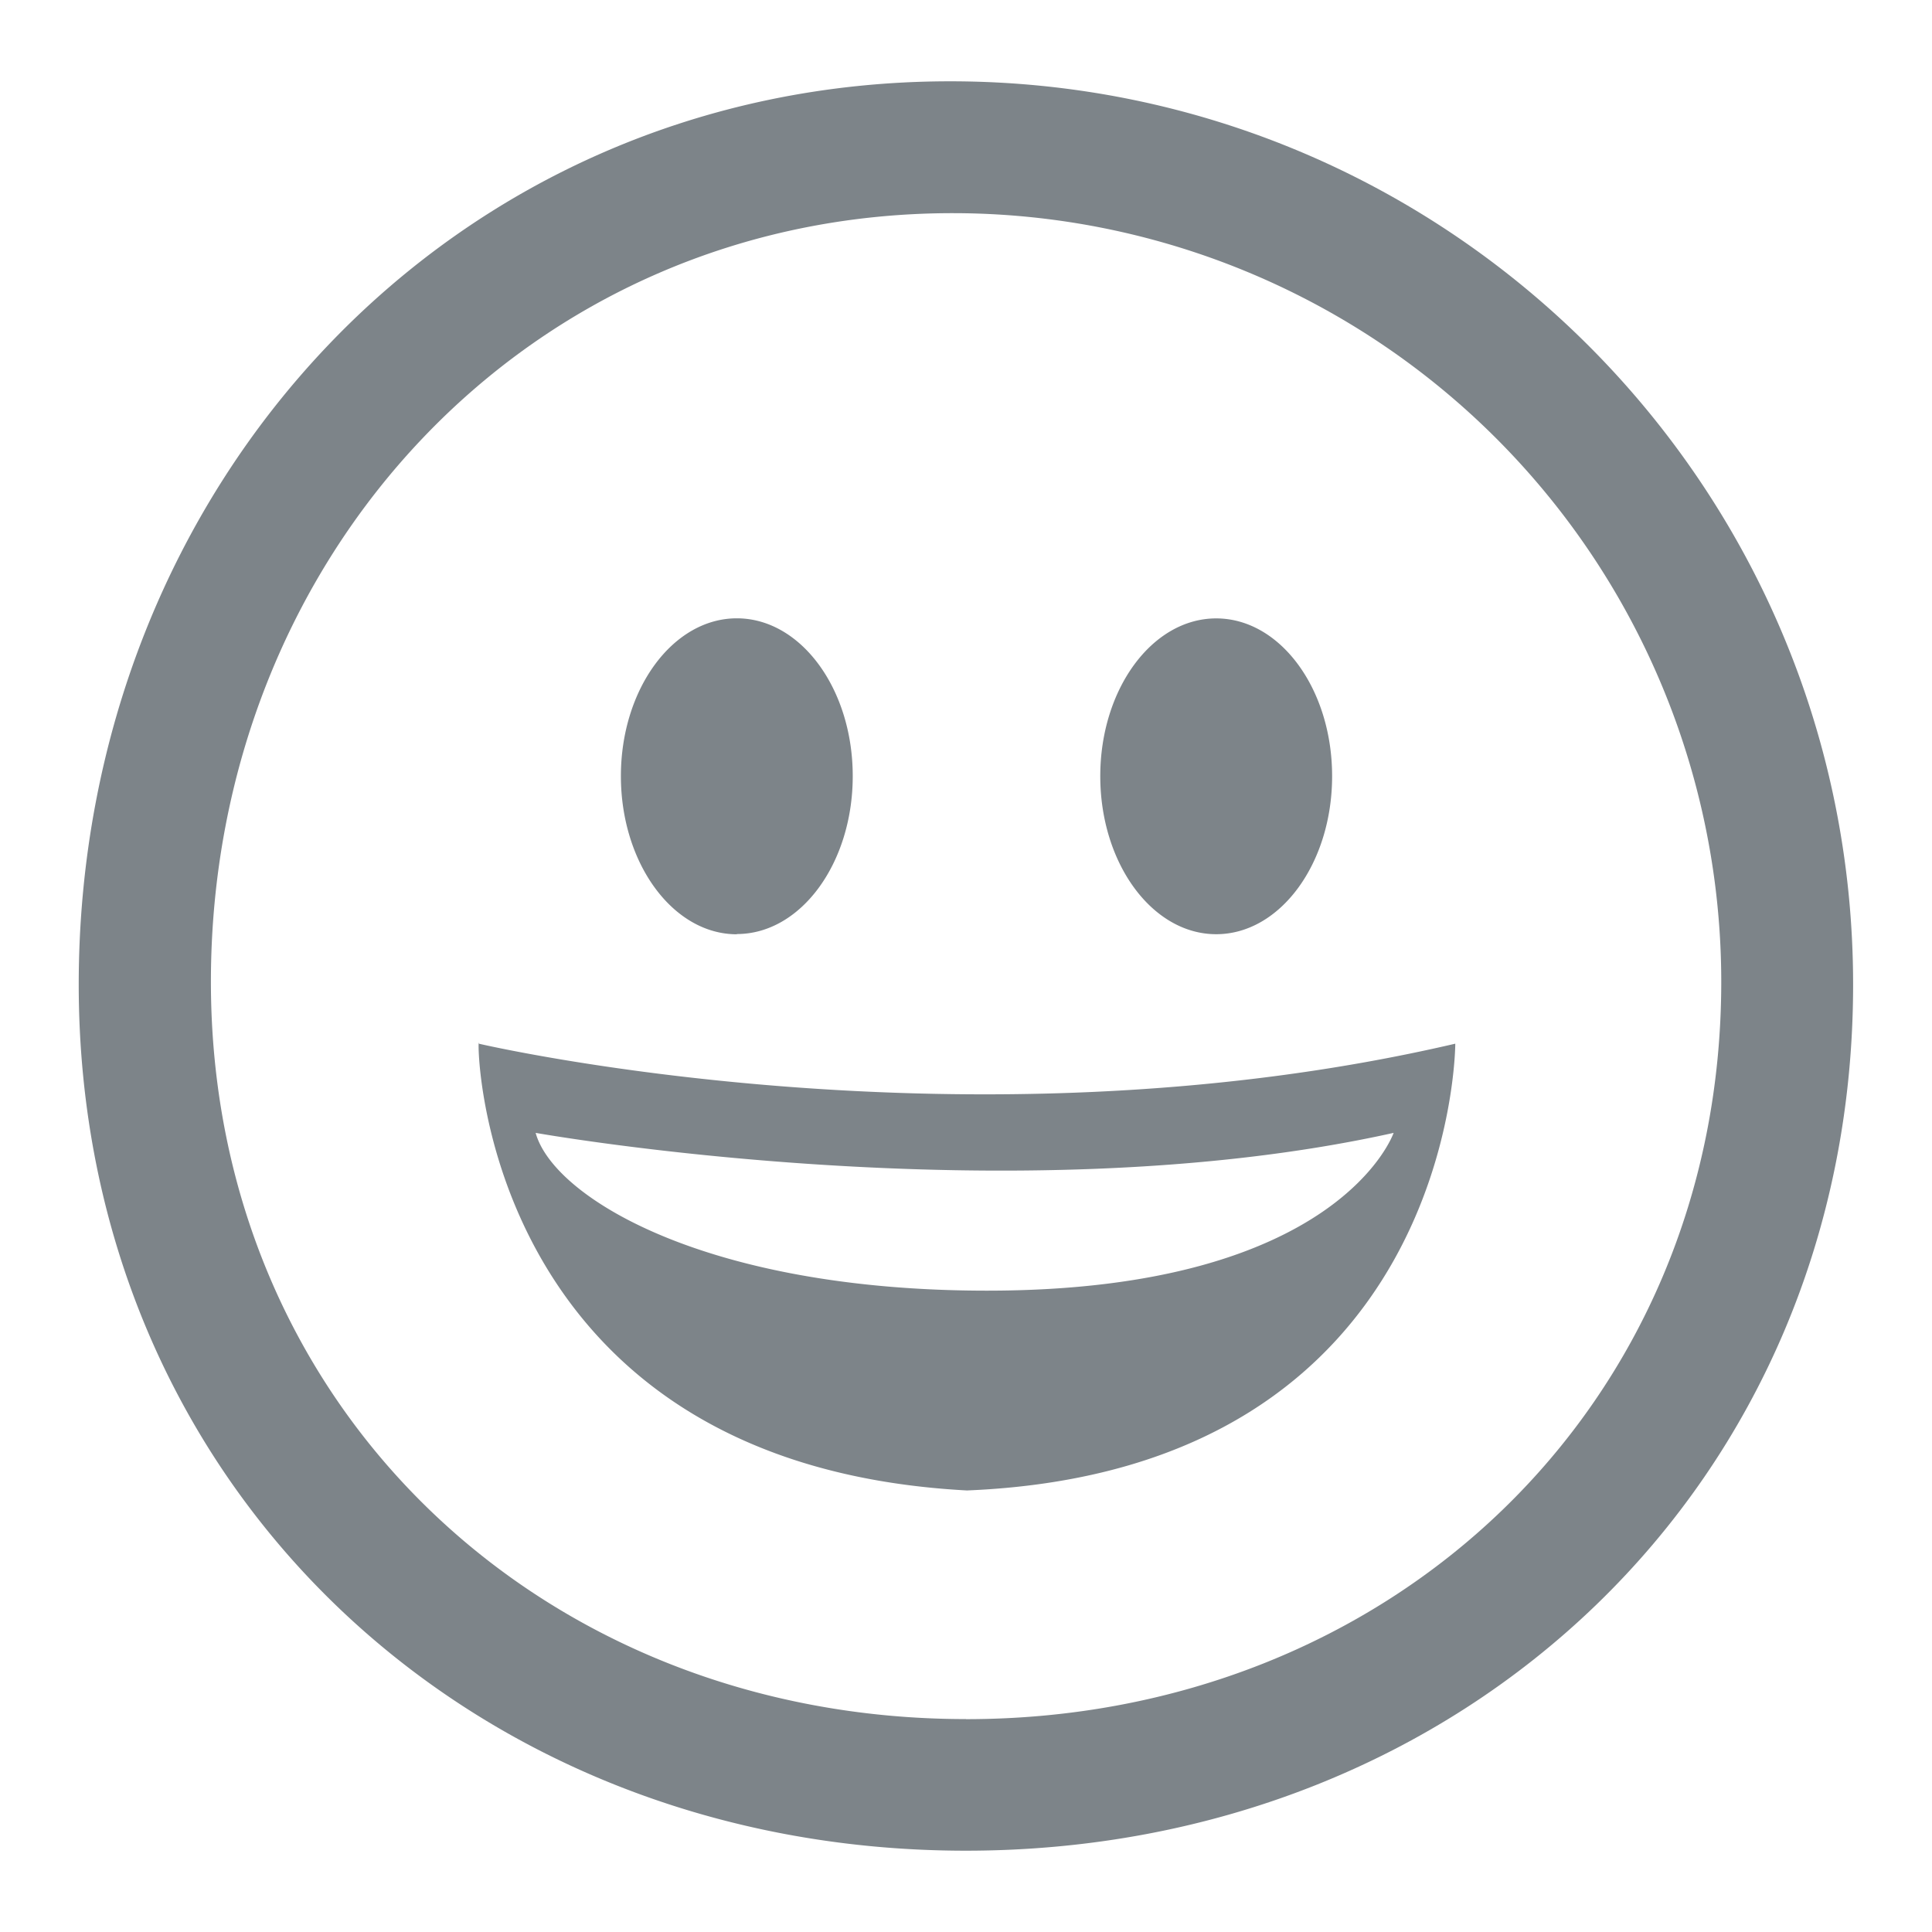  <svg xmlns="http://www.w3.org/2000/svg" width="24" height="24" id="smiley" x="3147" y="3209"><path fill-rule="evenodd" clip-rule="evenodd" d="M9.153 11.603c.795 0 1.44-.88 1.44-1.962s-.645-1.96-1.44-1.96c-.795 0-1.44.88-1.44 1.96s.645 1.965 1.44 1.965zM5.95 12.965c-.027-.307-.132 5.218 6.062 5.55 6.066-.25 6.066-5.55 6.066-5.55-6.078 1.416-12.13 0-12.13 0zm11.362 1.108s-.67 1.96-5.05 1.96c-3.506 0-5.39-1.165-5.608-1.96 0 0 5.912 1.055 10.658 0zM11.804 1.01C5.61 1.01.978 6.034.978 12.23s4.826 10.76 11.02 10.76S23.02 18.424 23.02 12.23c0-6.197-5.02-11.22-11.216-11.22zM12 21.355c-5.273 0-9.38-3.886-9.38-9.16 0-5.272 3.94-9.547 9.214-9.547a9.548 9.548 0 0 1 9.548 9.548c0 5.272-4.11 9.16-9.382 9.16zm3.108-9.75c.795 0 1.44-.88 1.44-1.963s-.645-1.96-1.44-1.96c-.795 0-1.44.878-1.44 1.96s.645 1.963 1.44 1.963z" fill="#7d8489"/></svg>
